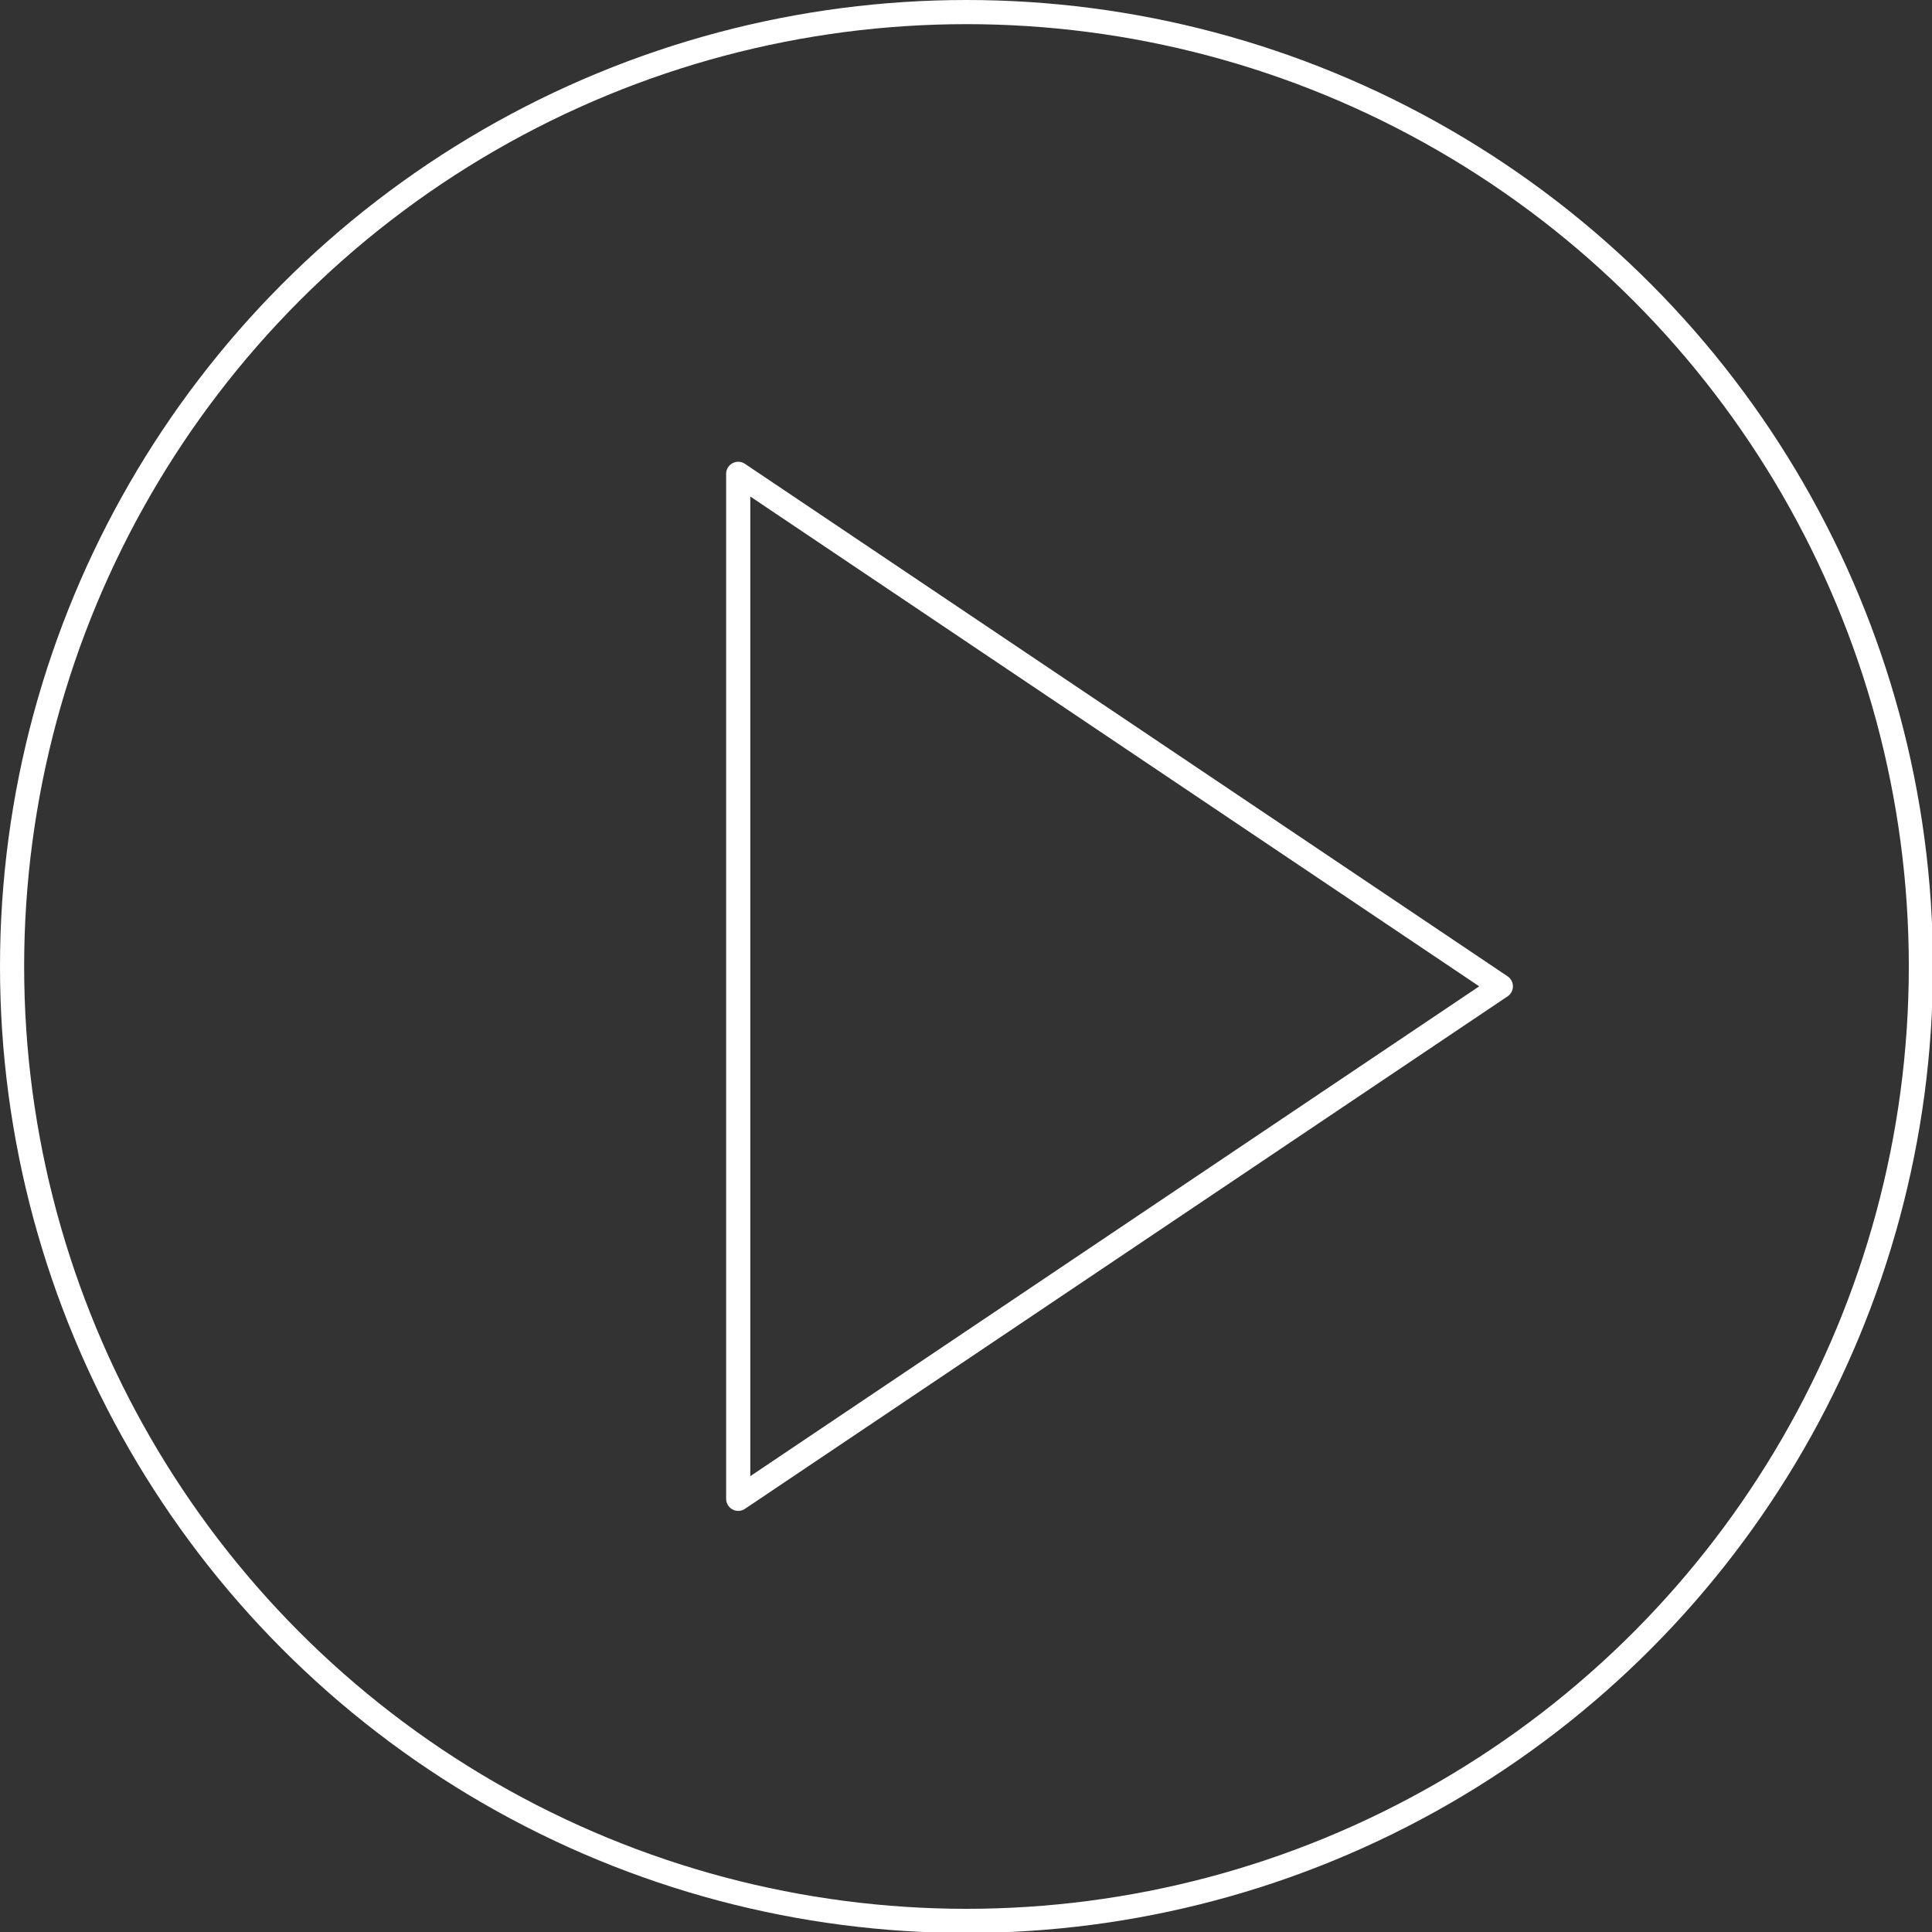 <svg height="80" viewBox="0 0 80 80" width="80" xmlns="http://www.w3.org/2000/svg"><rect x="0" y="0" width="80" height="80" fill="#333333" stroke="none"/><style>*{vector-effect:non-scaling-stroke}</style><g fill="none" fill-rule="evenodd" stroke="#fff"><path d="m30.568 19.621 31.579 21.221-31.579 21.221z" stroke-linejoin="round"/><circle cx="40.02" cy="40.02" r="39.52"/></g></svg>